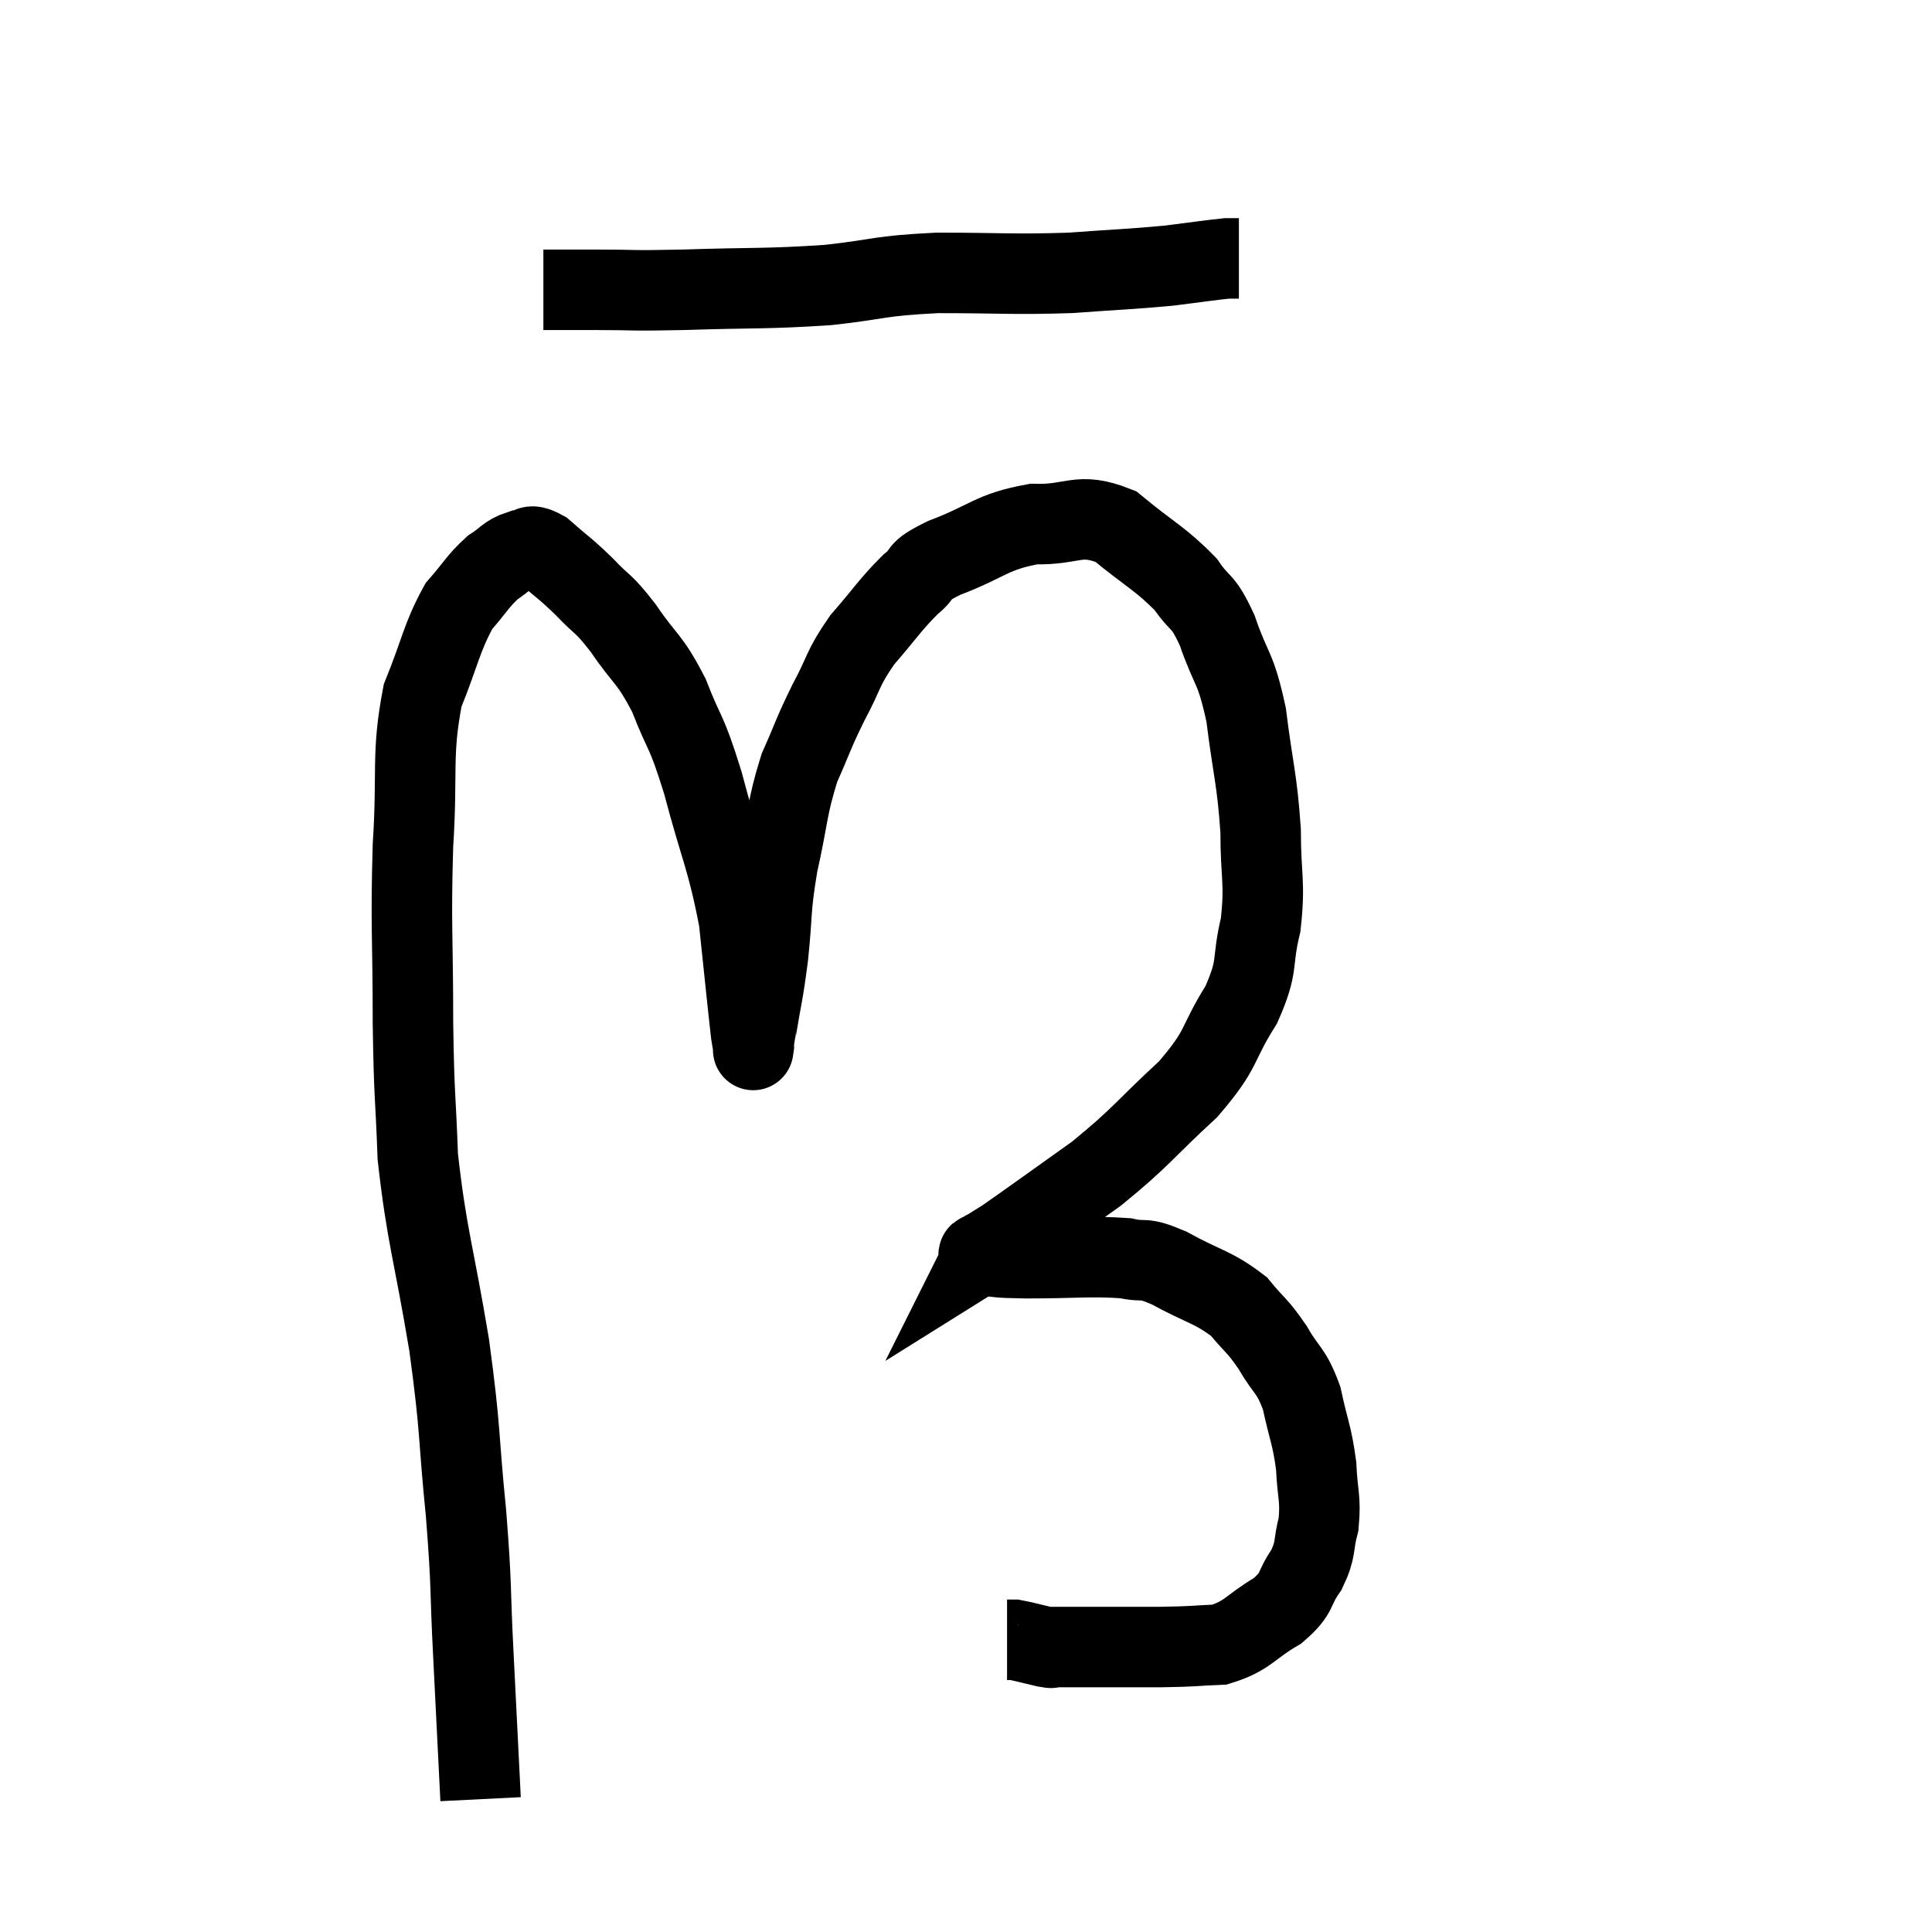 <svg width="48" height="48" viewBox="0 0 48 48" xmlns="http://www.w3.org/2000/svg"><path d="M 13.5 7.2 C 14.16 7.2, 13.95 7.2, 14.82 7.2 C 15.9 7.2, 15.54 7.23, 16.98 7.2 C 18.78 7.14, 19.005 7.185, 20.58 7.08 C 21.93 6.93, 21.78 6.855, 23.28 6.78 C 24.93 6.78, 25.14 6.825, 26.58 6.78 C 27.81 6.69, 28.065 6.69, 29.04 6.6 C 29.76 6.51, 30.045 6.465, 30.48 6.42 C 30.63 6.42, 30.705 6.42, 30.78 6.42 L 30.78 6.42" fill="none" stroke="black" stroke-width="2"></path><path d="M 11.94 44.7 C 11.85 42.9, 11.85 42.87, 11.76 41.1 C 11.67 39.36, 11.73 39.54, 11.58 37.62 C 11.37 35.52, 11.46 35.64, 11.16 33.42 C 10.77 31.08, 10.605 30.735, 10.38 28.74 C 10.32 27.09, 10.29 27.375, 10.26 25.44 C 10.26 23.22, 10.2 23.04, 10.26 21 C 10.38 19.14, 10.215 18.765, 10.5 17.28 C 10.95 16.17, 10.965 15.855, 11.4 15.06 C 11.82 14.58, 11.865 14.445, 12.24 14.1 C 12.57 13.89, 12.585 13.785, 12.9 13.68 C 13.2 13.68, 13.095 13.455, 13.5 13.68 C 14.01 14.13, 14.025 14.1, 14.52 14.58 C 15 15.09, 14.955 14.925, 15.48 15.6 C 16.05 16.44, 16.125 16.32, 16.62 17.28 C 17.04 18.36, 17.025 18.045, 17.46 19.44 C 17.91 21.15, 18.06 21.3, 18.36 22.86 C 18.51 24.27, 18.57 24.885, 18.66 25.68 C 18.69 25.86, 18.705 25.95, 18.72 26.04 C 18.72 26.04, 18.705 26.145, 18.72 26.04 C 18.75 25.83, 18.69 26.19, 18.78 25.62 C 18.93 24.69, 18.945 24.795, 19.08 23.76 C 19.2 22.62, 19.125 22.65, 19.32 21.48 C 19.59 20.28, 19.545 20.085, 19.86 19.08 C 20.22 18.27, 20.19 18.255, 20.58 17.46 C 21 16.68, 20.91 16.635, 21.42 15.9 C 22.02 15.21, 22.11 15.03, 22.62 14.52 C 23.04 14.19, 22.695 14.235, 23.46 13.86 C 24.57 13.44, 24.615 13.215, 25.68 13.02 C 26.7 13.05, 26.775 12.705, 27.72 13.08 C 28.59 13.8, 28.83 13.875, 29.46 14.52 C 29.85 15.09, 29.865 14.85, 30.24 15.66 C 30.6 16.71, 30.69 16.515, 30.96 17.76 C 31.14 19.2, 31.23 19.335, 31.32 20.64 C 31.32 21.81, 31.44 21.9, 31.32 22.98 C 31.08 23.97, 31.29 23.94, 30.84 24.96 C 30.18 26.01, 30.42 26.01, 29.52 27.06 C 28.38 28.11, 28.38 28.23, 27.24 29.16 C 26.1 29.97, 25.65 30.3, 24.96 30.78 C 24.72 30.93, 24.6 31.005, 24.48 31.08 C 24.48 31.08, 24.48 31.08, 24.48 31.08 C 24.48 31.08, 24.495 31.05, 24.48 31.08 C 24.45 31.14, 24.165 31.155, 24.42 31.2 C 24.96 31.23, 24.615 31.245, 25.5 31.26 C 26.73 31.26, 27.075 31.2, 27.96 31.26 C 28.5 31.38, 28.335 31.2, 29.04 31.5 C 29.91 31.98, 30.135 31.965, 30.78 32.46 C 31.2 32.97, 31.23 32.91, 31.62 33.48 C 31.98 34.11, 32.07 34.005, 32.34 34.74 C 32.52 35.58, 32.595 35.64, 32.7 36.42 C 32.73 37.14, 32.82 37.215, 32.76 37.86 C 32.61 38.43, 32.715 38.46, 32.46 39 C 32.1 39.51, 32.28 39.555, 31.74 40.02 C 31.02 40.44, 31.02 40.635, 30.3 40.86 C 29.58 40.89, 29.745 40.905, 28.86 40.92 C 27.81 40.92, 27.36 40.92, 26.76 40.92 C 26.61 40.92, 26.61 40.92, 26.46 40.92 C 26.31 40.92, 26.28 40.92, 26.16 40.92 C 26.07 40.92, 26.22 40.965, 25.98 40.92 C 25.59 40.83, 25.44 40.785, 25.2 40.74 C 25.11 40.74, 25.065 40.74, 25.02 40.74 L 25.02 40.74" fill="none" stroke="black" stroke-width="2"></path></svg>